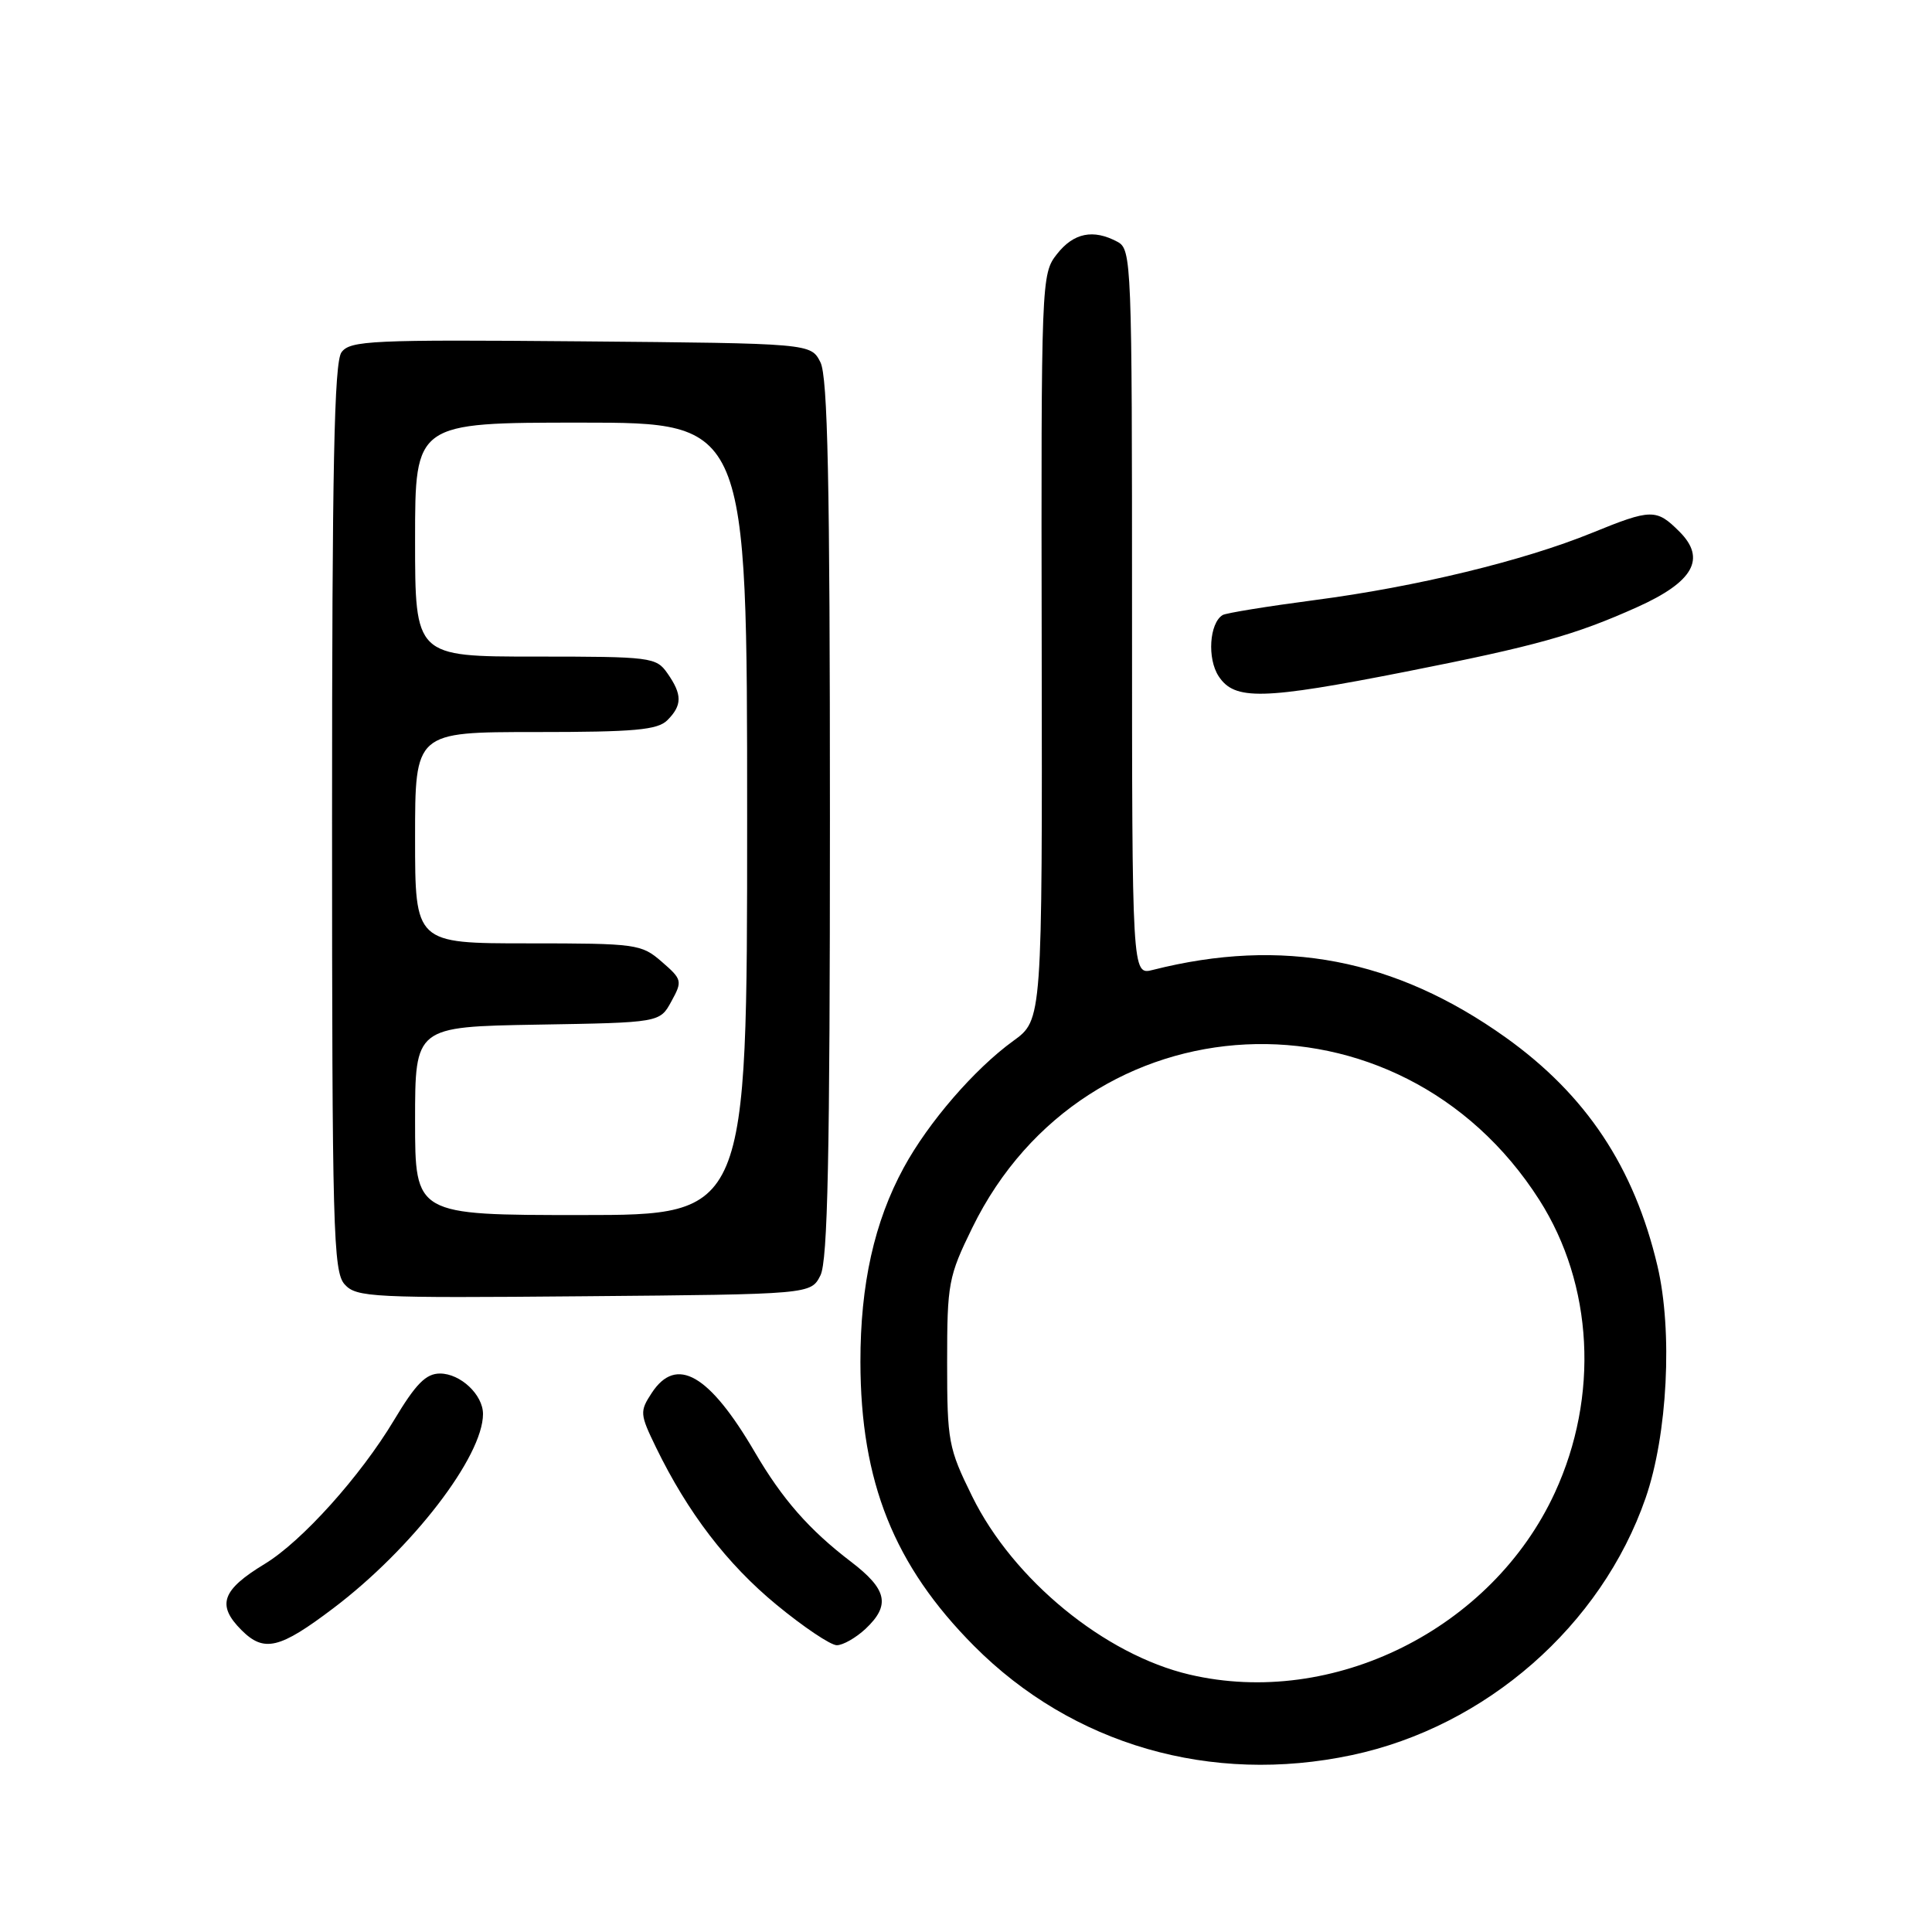 <?xml version="1.0" encoding="UTF-8" standalone="no"?>
<!DOCTYPE svg PUBLIC "-//W3C//DTD SVG 1.1//EN" "http://www.w3.org/Graphics/SVG/1.1/DTD/svg11.dtd" >
<svg xmlns="http://www.w3.org/2000/svg" xmlns:xlink="http://www.w3.org/1999/xlink" version="1.1" viewBox="0 0 256 256">
 <g >
 <path fill="currentColor"
d=" M 179.13 232.56 C 196.90 228.79 212.18 215.42 218.05 198.50 C 220.96 190.11 221.66 176.39 219.62 167.74 C 216.53 154.65 210.17 145.08 199.50 137.46 C 184.87 127.03 169.92 124.17 152.75 128.52 C 150.00 129.22 150.00 129.22 150.00 81.14 C 150.00 34.64 149.94 33.04 148.07 32.04 C 144.86 30.32 142.26 30.85 140.05 33.67 C 137.98 36.30 137.95 37.02 138.03 85.74 C 138.11 135.14 138.11 135.14 134.27 137.92 C 129.12 141.65 123.02 148.71 119.75 154.72 C 115.85 161.89 114.00 170.19 114.01 180.46 C 114.03 196.36 118.47 207.44 129.06 218.09 C 142.11 231.21 160.47 236.52 179.13 232.56 Z  M 44.18 213.09 C 54.60 205.21 64.00 193.00 64.00 187.36 C 64.00 184.81 61.01 182.00 58.30 182.00 C 56.44 182.00 55.09 183.37 52.21 188.18 C 47.75 195.62 40.01 204.23 35.09 207.22 C 29.38 210.68 28.68 212.68 32.00 216.00 C 34.99 218.99 37.05 218.49 44.18 213.09 Z  M 114.69 215.83 C 118.02 212.69 117.56 210.60 112.75 206.93 C 107.21 202.70 103.67 198.66 100.02 192.42 C 93.98 182.09 89.63 179.59 86.36 184.57 C 84.75 187.03 84.78 187.37 86.93 191.80 C 91.13 200.43 96.33 207.23 102.88 212.63 C 106.46 215.58 110.06 218.00 110.88 218.00 C 111.70 218.00 113.41 217.02 114.69 215.83 Z  M 108.71 169.00 C 109.68 167.07 109.97 153.27 109.97 108.50 C 109.97 63.73 109.68 49.93 108.71 48.00 C 107.44 45.50 107.44 45.50 76.97 45.23 C 49.21 44.99 46.39 45.12 45.25 46.68 C 44.28 48.00 44.00 61.96 44.00 108.36 C 44.00 162.96 44.15 168.51 45.67 170.19 C 47.23 171.91 49.27 172.01 77.39 171.76 C 107.44 171.50 107.44 171.50 108.71 169.00 Z  M 186.28 89.00 C 203.54 85.59 208.67 84.16 216.93 80.45 C 224.39 77.10 226.12 74.03 222.54 70.45 C 219.48 67.39 218.82 67.40 210.92 70.62 C 201.86 74.31 187.63 77.76 174.24 79.51 C 167.94 80.34 162.43 81.23 162.00 81.50 C 160.25 82.58 159.94 87.27 161.48 89.61 C 163.59 92.83 167.29 92.74 186.28 89.00 Z  M 157.62 221.89 C 146.36 219.25 134.25 209.32 128.82 198.28 C 125.67 191.89 125.50 190.98 125.50 180.52 C 125.50 170.06 125.67 169.15 128.83 162.69 C 143.87 131.93 185.40 129.89 203.97 159.00 C 211.12 170.22 211.91 185.02 206.03 197.78 C 197.70 215.86 176.63 226.35 157.62 221.89 Z  M 55.00 148.52 C 55.00 136.05 55.00 136.05 71.21 135.77 C 87.43 135.50 87.43 135.50 88.96 132.69 C 90.44 130.00 90.39 129.78 87.69 127.44 C 84.99 125.09 84.36 125.00 69.94 125.00 C 55.00 125.00 55.00 125.00 55.00 111.00 C 55.00 97.00 55.00 97.00 70.93 97.00 C 84.08 97.00 87.13 96.73 88.43 95.43 C 90.41 93.45 90.41 92.03 88.44 89.22 C 86.95 87.08 86.29 87.00 70.94 87.00 C 55.00 87.00 55.00 87.00 55.00 71.50 C 55.00 56.00 55.00 56.00 77.00 56.00 C 99.00 56.00 99.00 56.00 99.00 108.50 C 99.00 161.00 99.00 161.00 77.00 161.00 C 55.00 161.00 55.00 161.00 55.00 148.52 Z "/>
</g>
</svg>